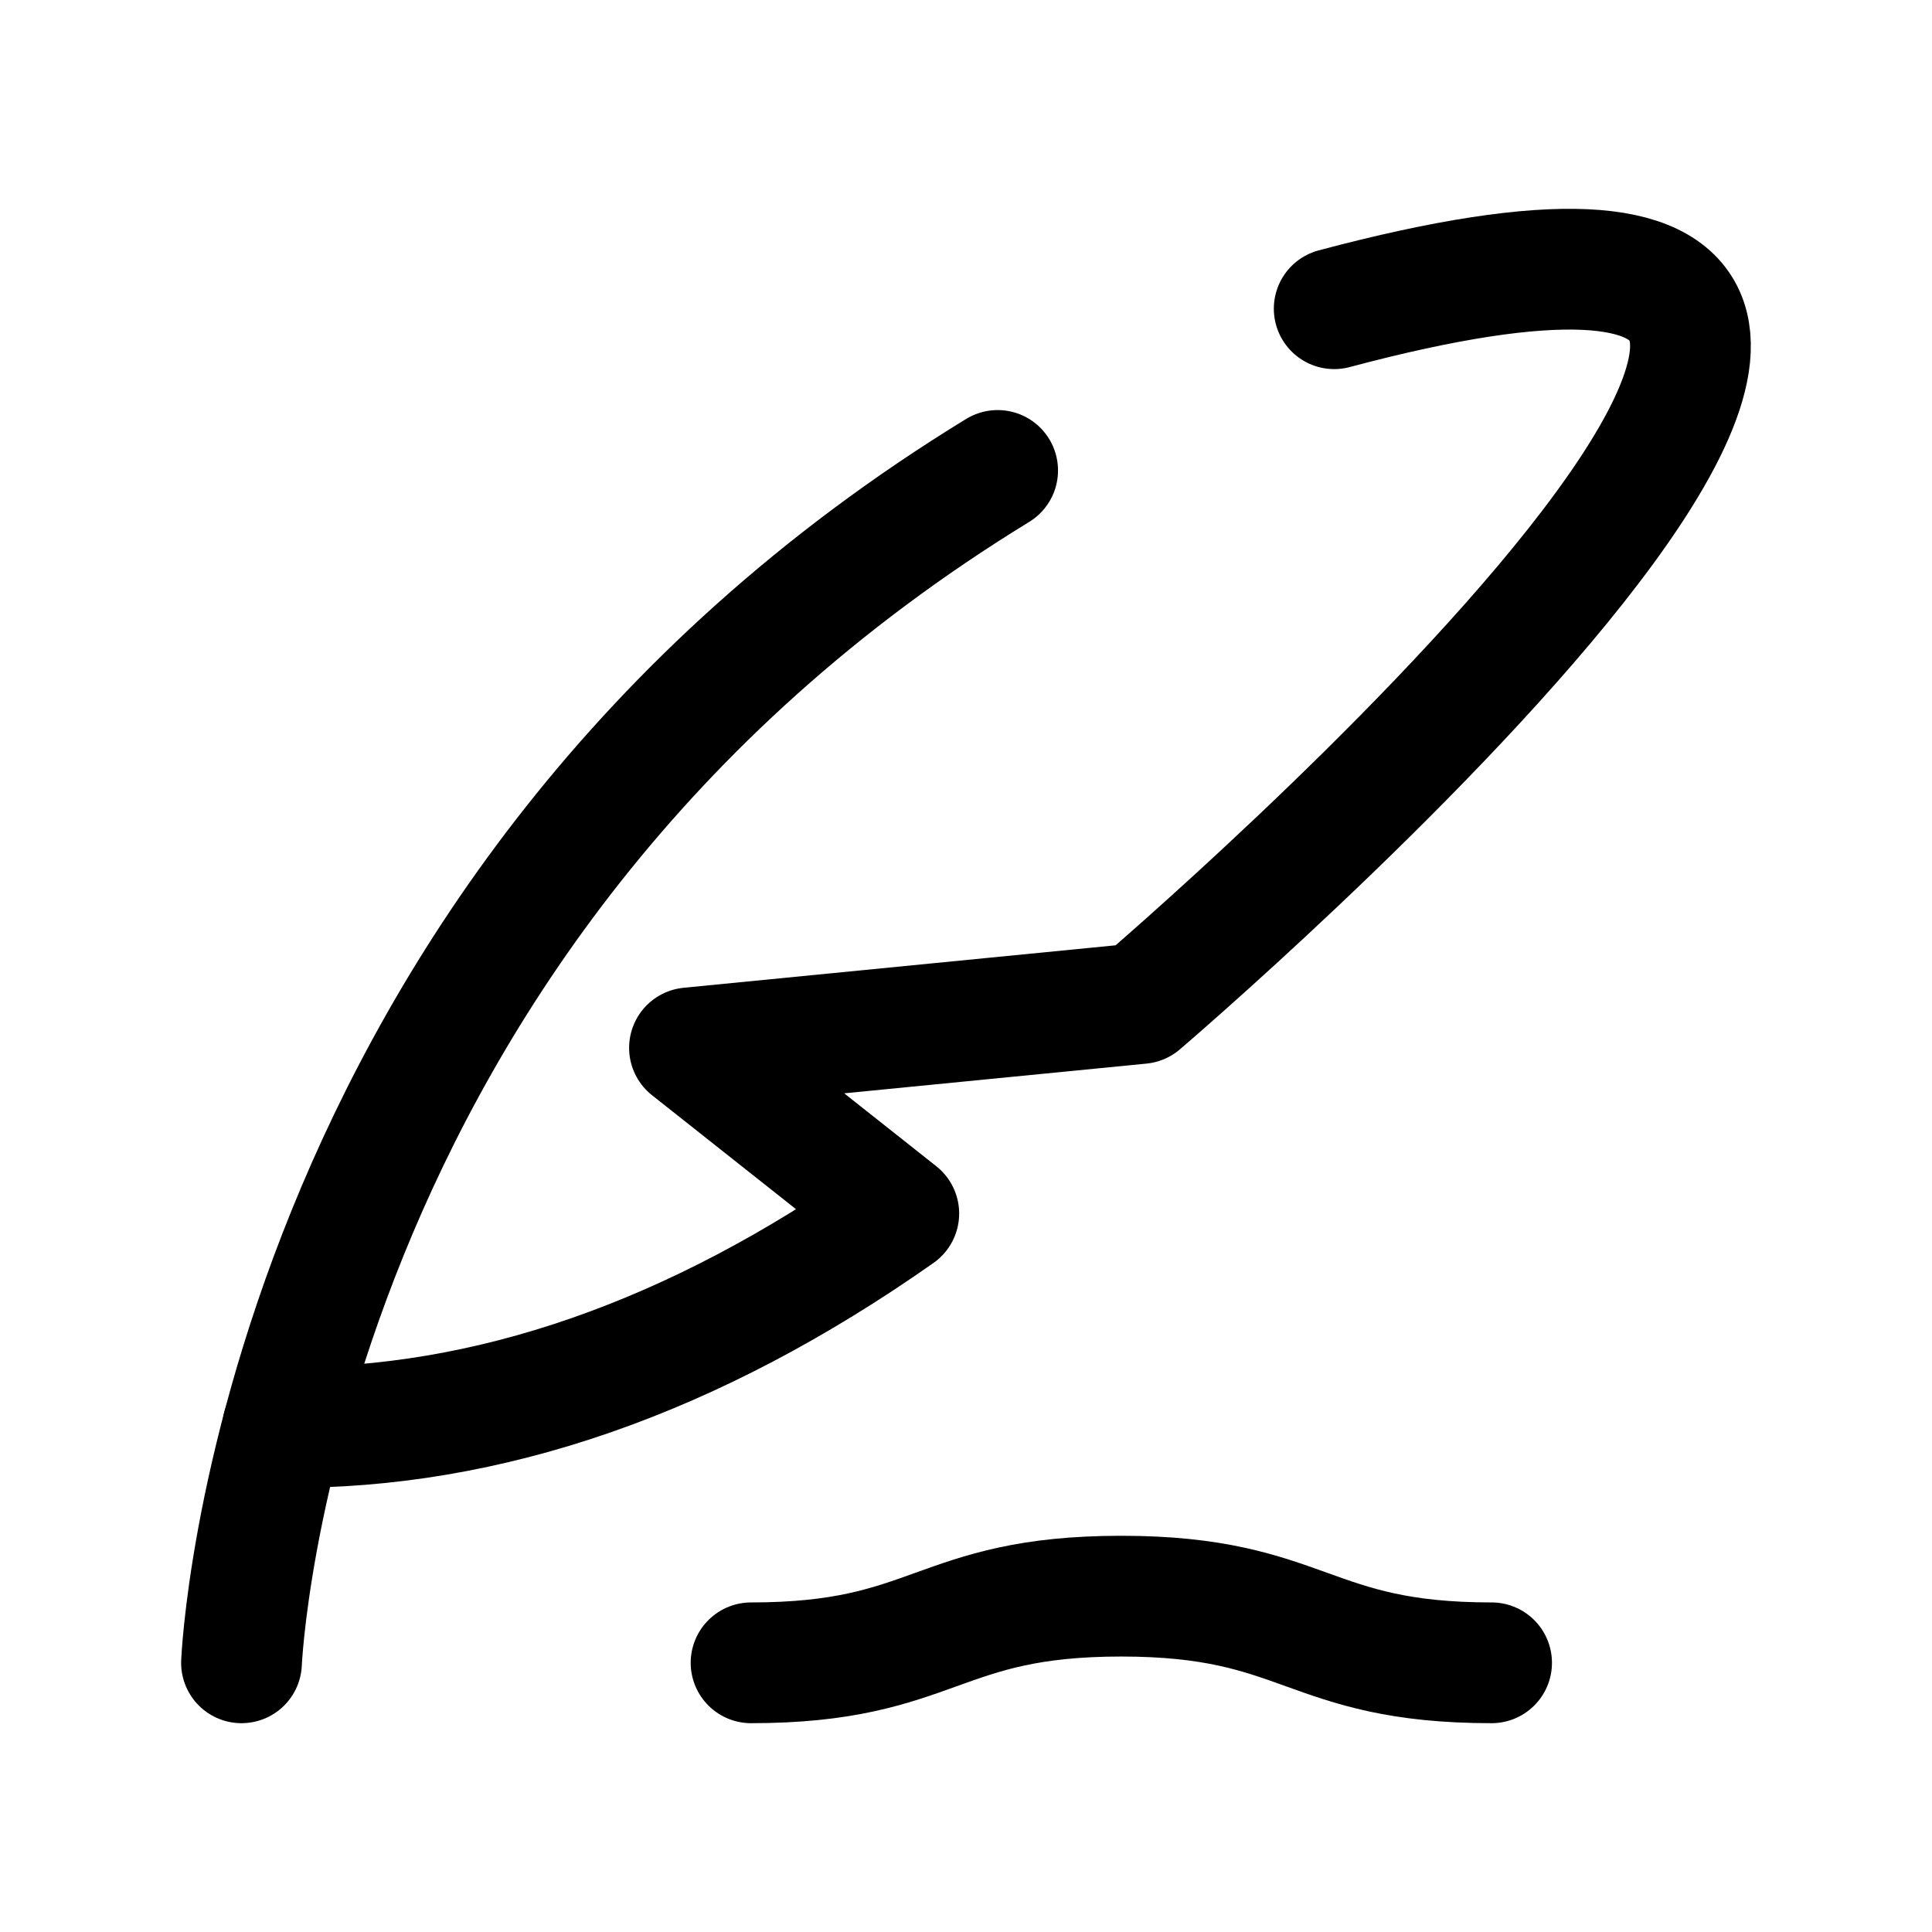 <svg width="24" height="24" viewBox="0 0 24 24" fill="none" xmlns="http://www.w3.org/2000/svg">
<path d="M16.574 3.835C27.781 0.848 14.169 12.466 14.169 12.466L8.565 13.017L11.165 15.075C8.614 16.869 6.063 17.756 3.511 17.732" stroke="black" stroke-width="1.5" stroke-linecap="round" stroke-linejoin="round"/>
<path d="M3 20.656C3 20.656 3.381 11.359 12.393 5.844" stroke="black" stroke-width="1.5" stroke-linecap="round" stroke-linejoin="round"/>
<path d="M9.33 20.656C11.629 20.656 11.629 19.828 13.928 19.828C16.228 19.828 16.228 20.656 18.529 20.656" stroke="black" stroke-width="1.5" stroke-linecap="round" stroke-linejoin="round"/>
</svg>